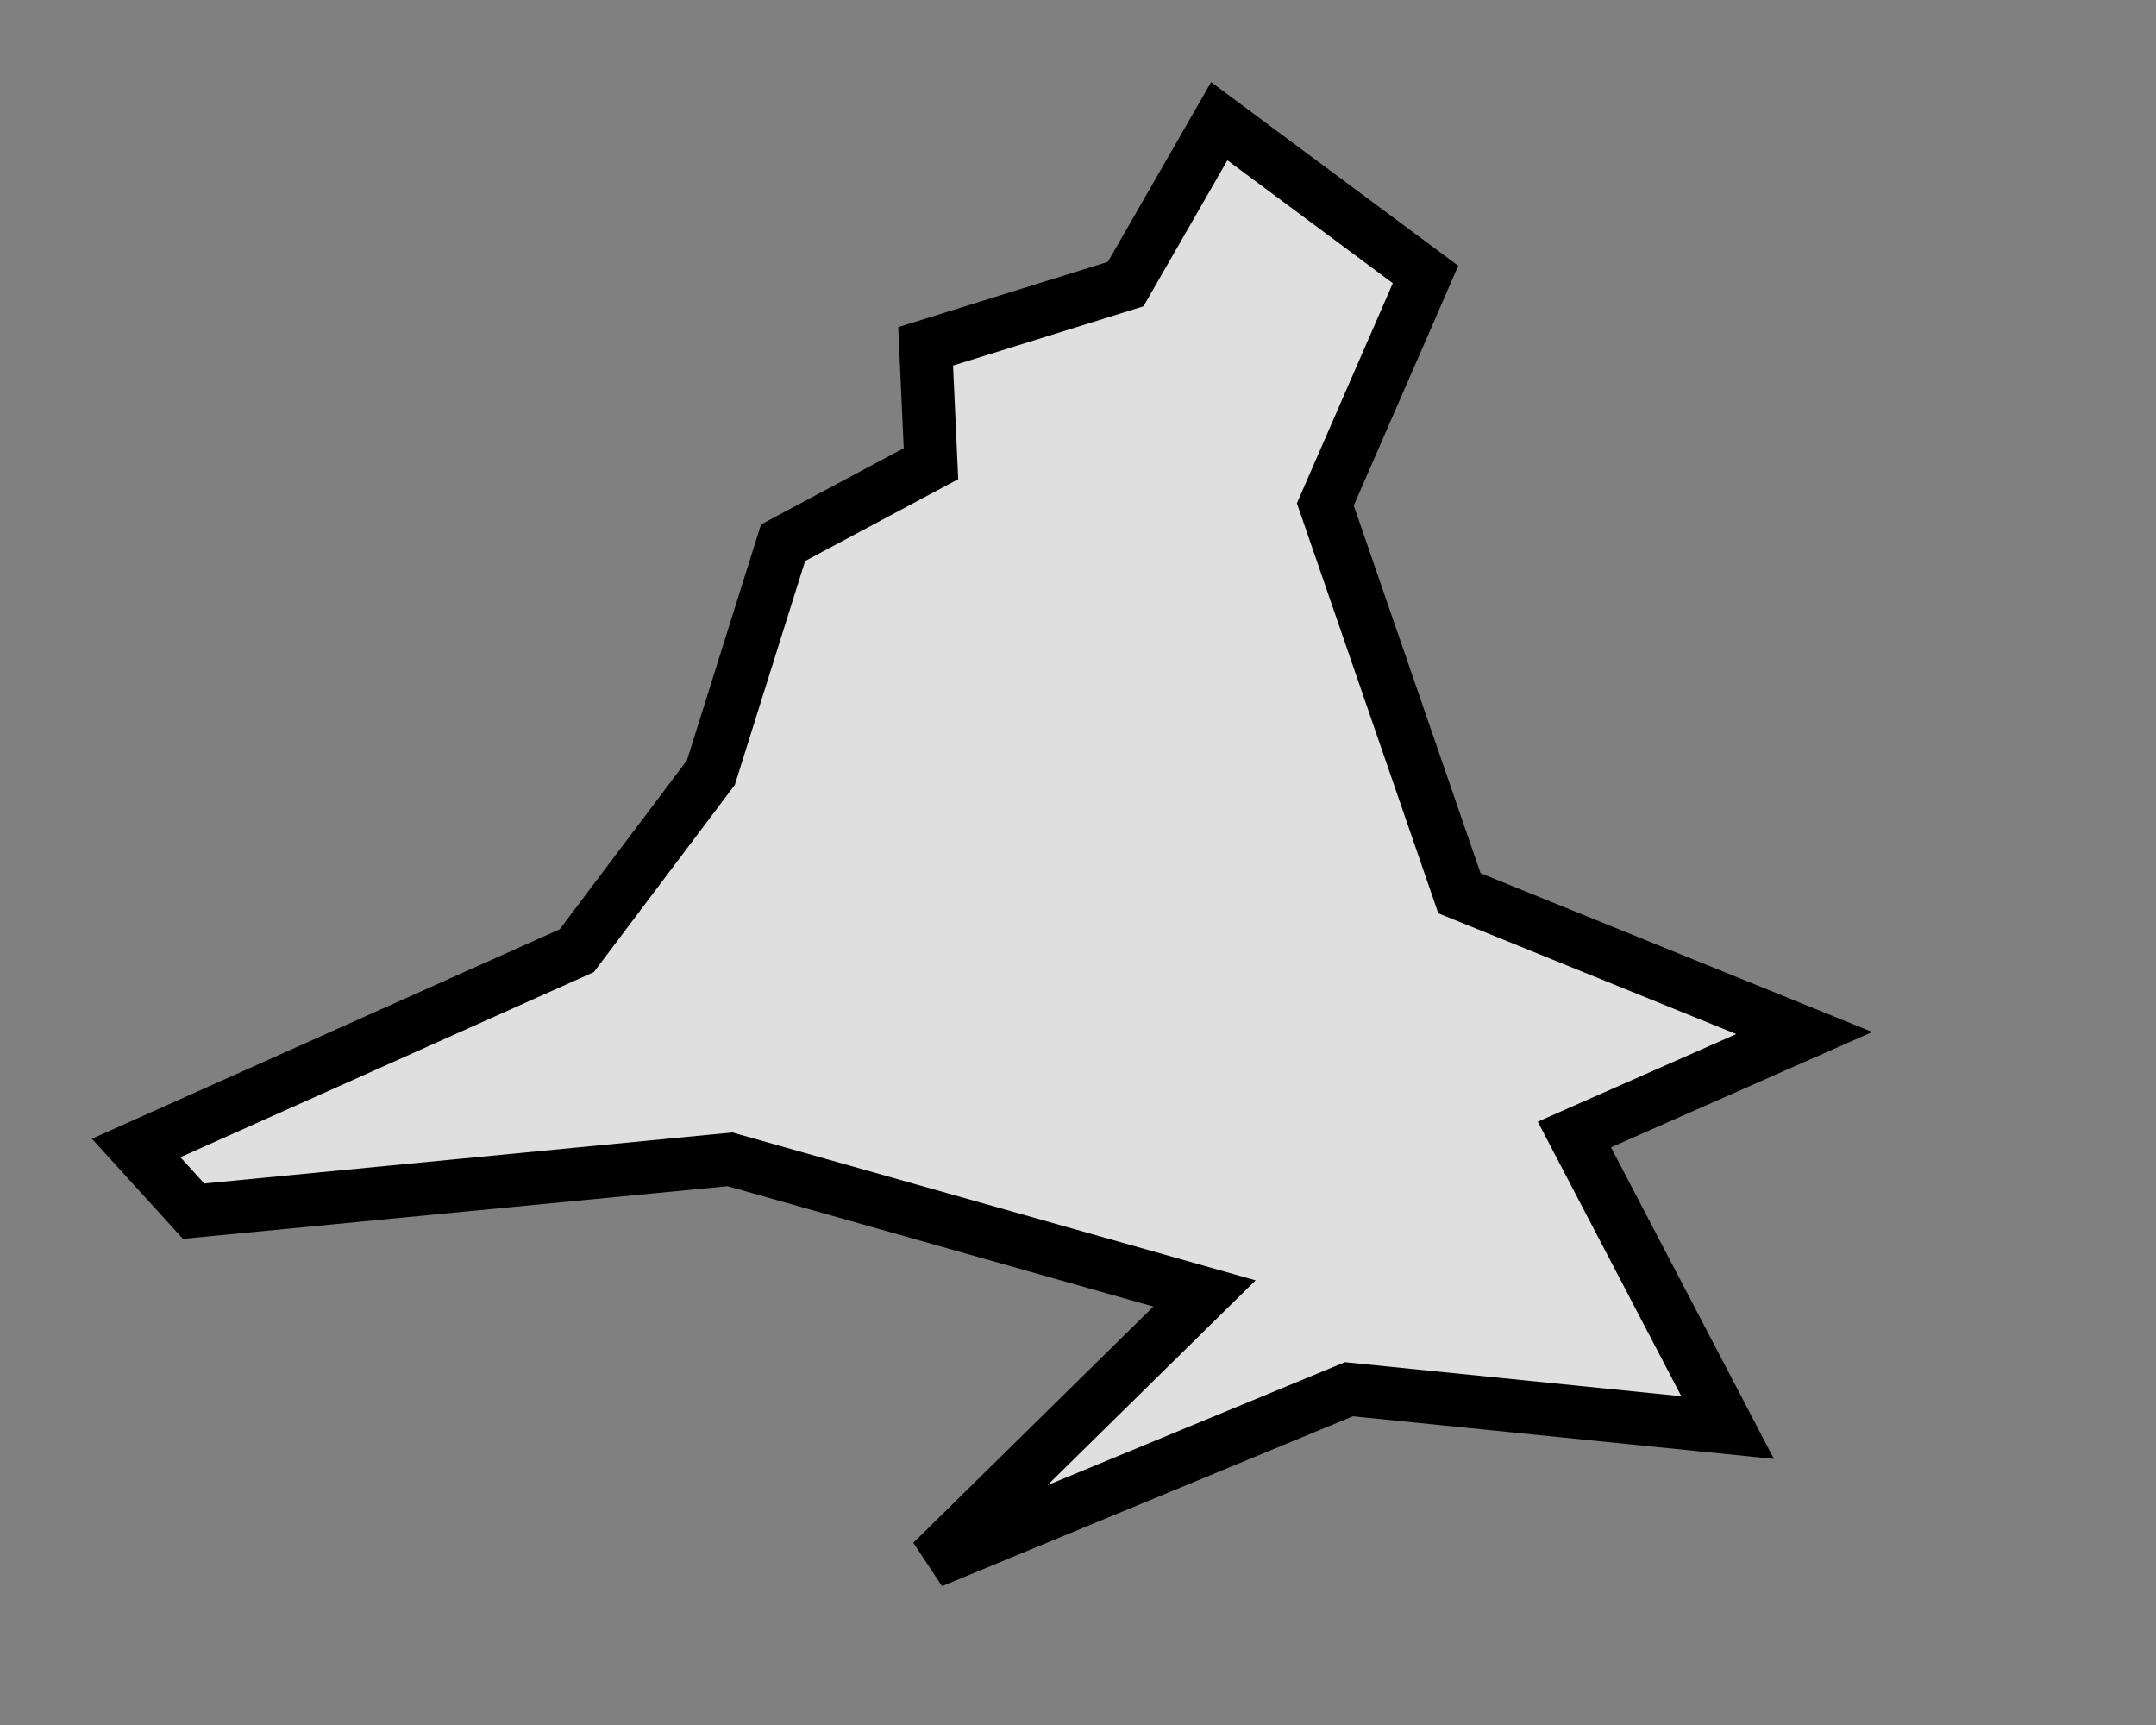 <?xml version="1.0" encoding="UTF-8" standalone="no"?>
<!DOCTYPE svg PUBLIC "-//W3C//DTD SVG 1.0//EN"
"http://www.w3.org/TR/2001/REC-SVG-20010904/DTD/svg10.dtd">
<!-- Created with Inkscape (http://www.inkscape.org/) --><svg height="80pt" id="svg12083" inkscape:version="0.39" sodipodi:docbase="/home/moises/Imagenes/Design/mycliparts" sodipodi:docname="madrid.svg" sodipodi:version="0.32" width="100pt" xmlns="http://www.w3.org/2000/svg" xmlns:cc="http://web.resource.org/cc/" xmlns:dc="http://purl.org/dc/elements/1.1/" xmlns:inkscape="http://www.inkscape.org/namespaces/inkscape" xmlns:rdf="http://www.w3.org/1999/02/22-rdf-syntax-ns#" xmlns:sodipodi="http://sodipodi.sourceforge.net/DTD/sodipodi-0.dtd" xmlns:xlink="http://www.w3.org/1999/xlink">
  <rect width="100%" height="100%" fill="#808080" stroke="none"/>
  <defs id="defs12085"/>
  <sodipodi:namedview bordercolor="#666666" borderopacity="1.0" id="base" inkscape:cx="305.25952" inkscape:cy="63.234802" inkscape:pageopacity="0.0" inkscape:pageshadow="2" inkscape:window-height="693" inkscape:window-width="1024" inkscape:window-x="0" inkscape:window-y="25" inkscape:zoom="1.0000000" pagecolor="#ffffff"/>
  <path d="M 43.962,47.777 L 35.668,58.789 L 8.419,70.987 L 11.974,74.892 L 45.146,71.688 L 74.491,79.981 L 57.631,96.567 L 83.421,85.904 L 106.842,88.274 L 97.364,70.153 L 111.581,63.879 L 90.255,55.235 L 81.962,31.19 L 88.16,16.973 L 75.402,7.495 L 69.615,17.566 L 57.244,21.416 L 57.574,28.673 L 48.427,33.56 L 43.962,47.777 z " id="rect8603" sodipodi:nodetypes="cccccccccccccccccccc" style="fill:#ffffff;fill-opacity:0.75;fill-rule:evenodd;stroke:#000000;stroke-width:3.279;stroke-linecap:butt;stroke-linejoin:miter;stroke-miterlimit:4;stroke-opacity:1;"/>
</svg>
